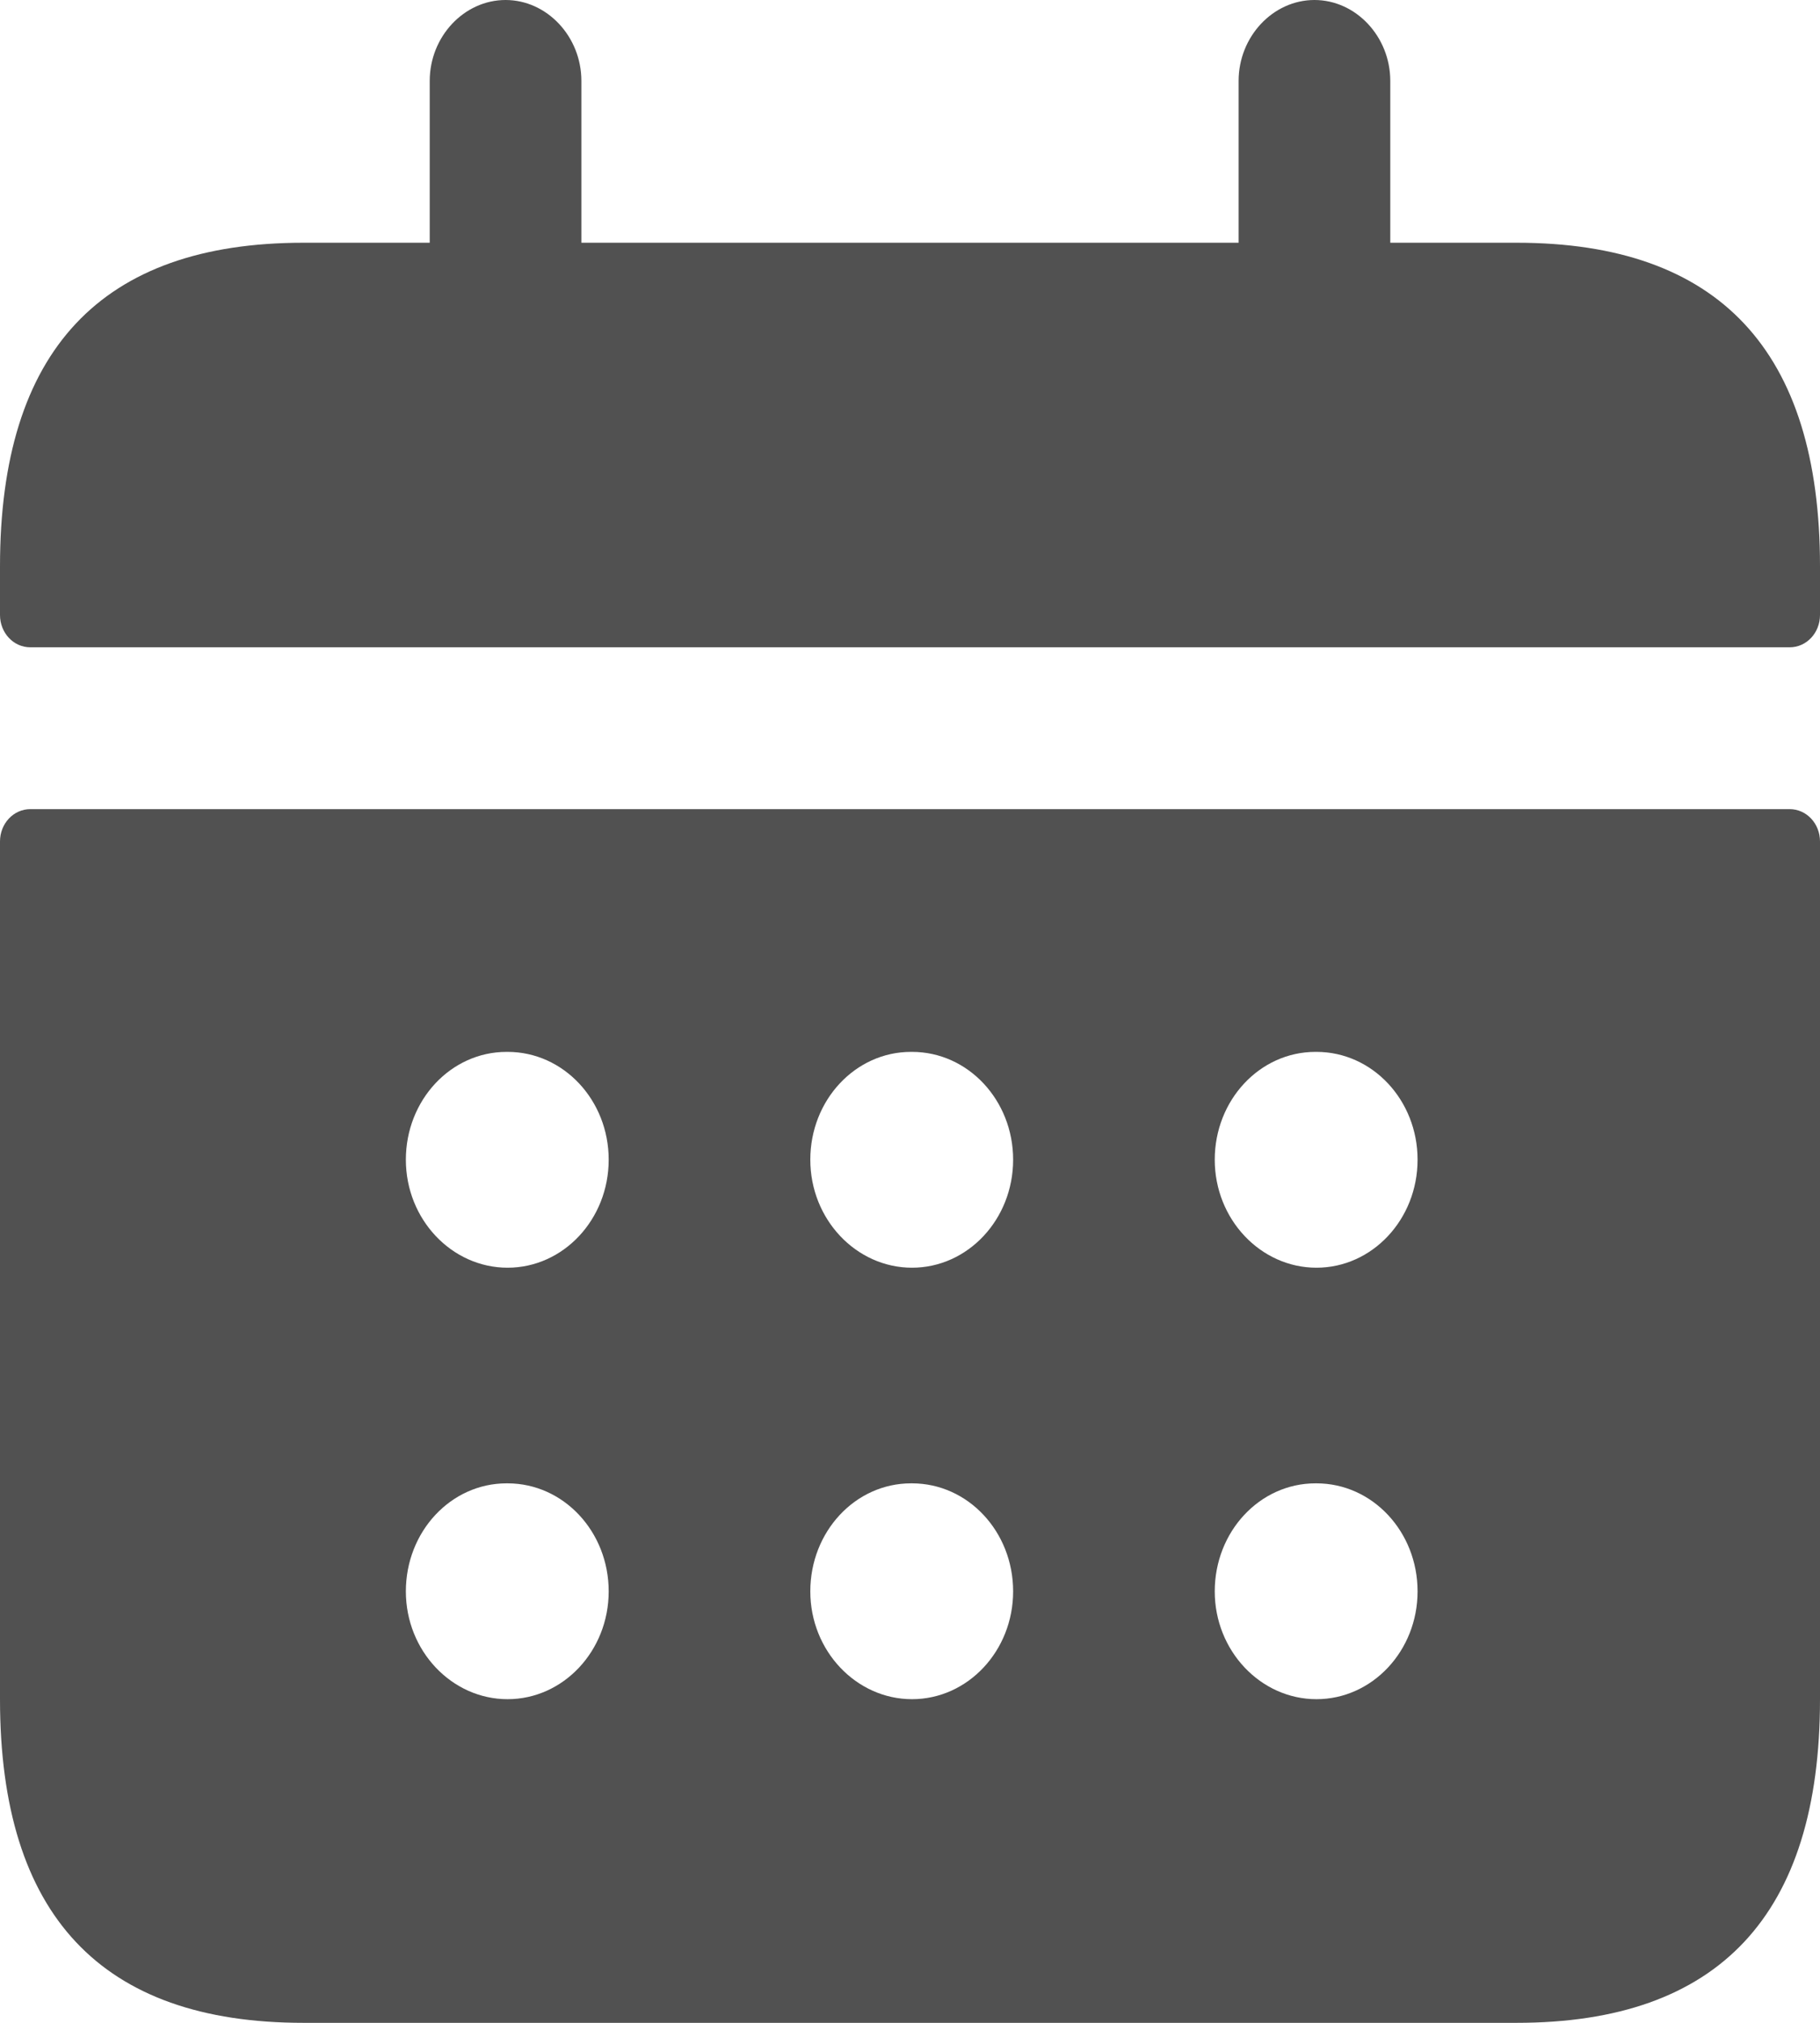 <svg width="9" height="10" viewBox="0 0 9 10" fill="none" xmlns="http://www.w3.org/2000/svg">
<path d="M8.85 4H0.15C0.067 4 0 4.071 0 4.16V8.4C0 9.467 0.5 10 1.5 10H7.5C8.5 10 9 9.467 9 8.4V4.16C9 4.071 8.933 4 8.85 4ZM2.51 8.4C2.234 8.4 2.007 8.161 2.007 7.867C2.007 7.572 2.229 7.333 2.505 7.333H2.51C2.787 7.333 3.01 7.572 3.01 7.867C3.01 8.161 2.786 8.4 2.51 8.4ZM2.51 6.267C2.234 6.267 2.007 6.028 2.007 5.733C2.007 5.439 2.229 5.2 2.505 5.2H2.51C2.787 5.2 3.01 5.439 3.01 5.733C3.01 6.028 2.786 6.267 2.51 6.267ZM4.51 8.4C4.234 8.4 4.007 8.161 4.007 7.867C4.007 7.572 4.229 7.333 4.505 7.333H4.51C4.787 7.333 5.01 7.572 5.01 7.867C5.01 8.161 4.786 8.4 4.51 8.4ZM4.51 6.267C4.234 6.267 4.007 6.028 4.007 5.733C4.007 5.439 4.229 5.2 4.505 5.2H4.51C4.787 5.2 5.01 5.439 5.01 5.733C5.01 6.028 4.786 6.267 4.51 6.267ZM6.51 8.4C6.234 8.4 6.007 8.161 6.007 7.867C6.007 7.572 6.229 7.333 6.505 7.333H6.51C6.787 7.333 7.01 7.572 7.01 7.867C7.01 8.161 6.786 8.4 6.51 8.4ZM6.51 6.267C6.234 6.267 6.007 6.028 6.007 5.733C6.007 5.439 6.229 5.2 6.505 5.2H6.51C6.787 5.2 7.01 5.439 7.01 5.733C7.01 6.028 6.786 6.267 6.51 6.267ZM9 2.8V3.04C9 3.129 8.933 3.2 8.85 3.2H0.15C0.067 3.2 0 3.129 0 3.04V2.8C0 1.733 0.5 1.2 1.5 1.2H2.125V0.4C2.125 0.181 2.295 0 2.5 0C2.705 0 2.875 0.181 2.875 0.4V1.2H6.125V0.4C6.125 0.181 6.295 0 6.5 0C6.705 0 6.875 0.181 6.875 0.4V1.2H7.5C8.5 1.2 9 1.733 9 2.8Z" fill="#515151"/>
</svg>
